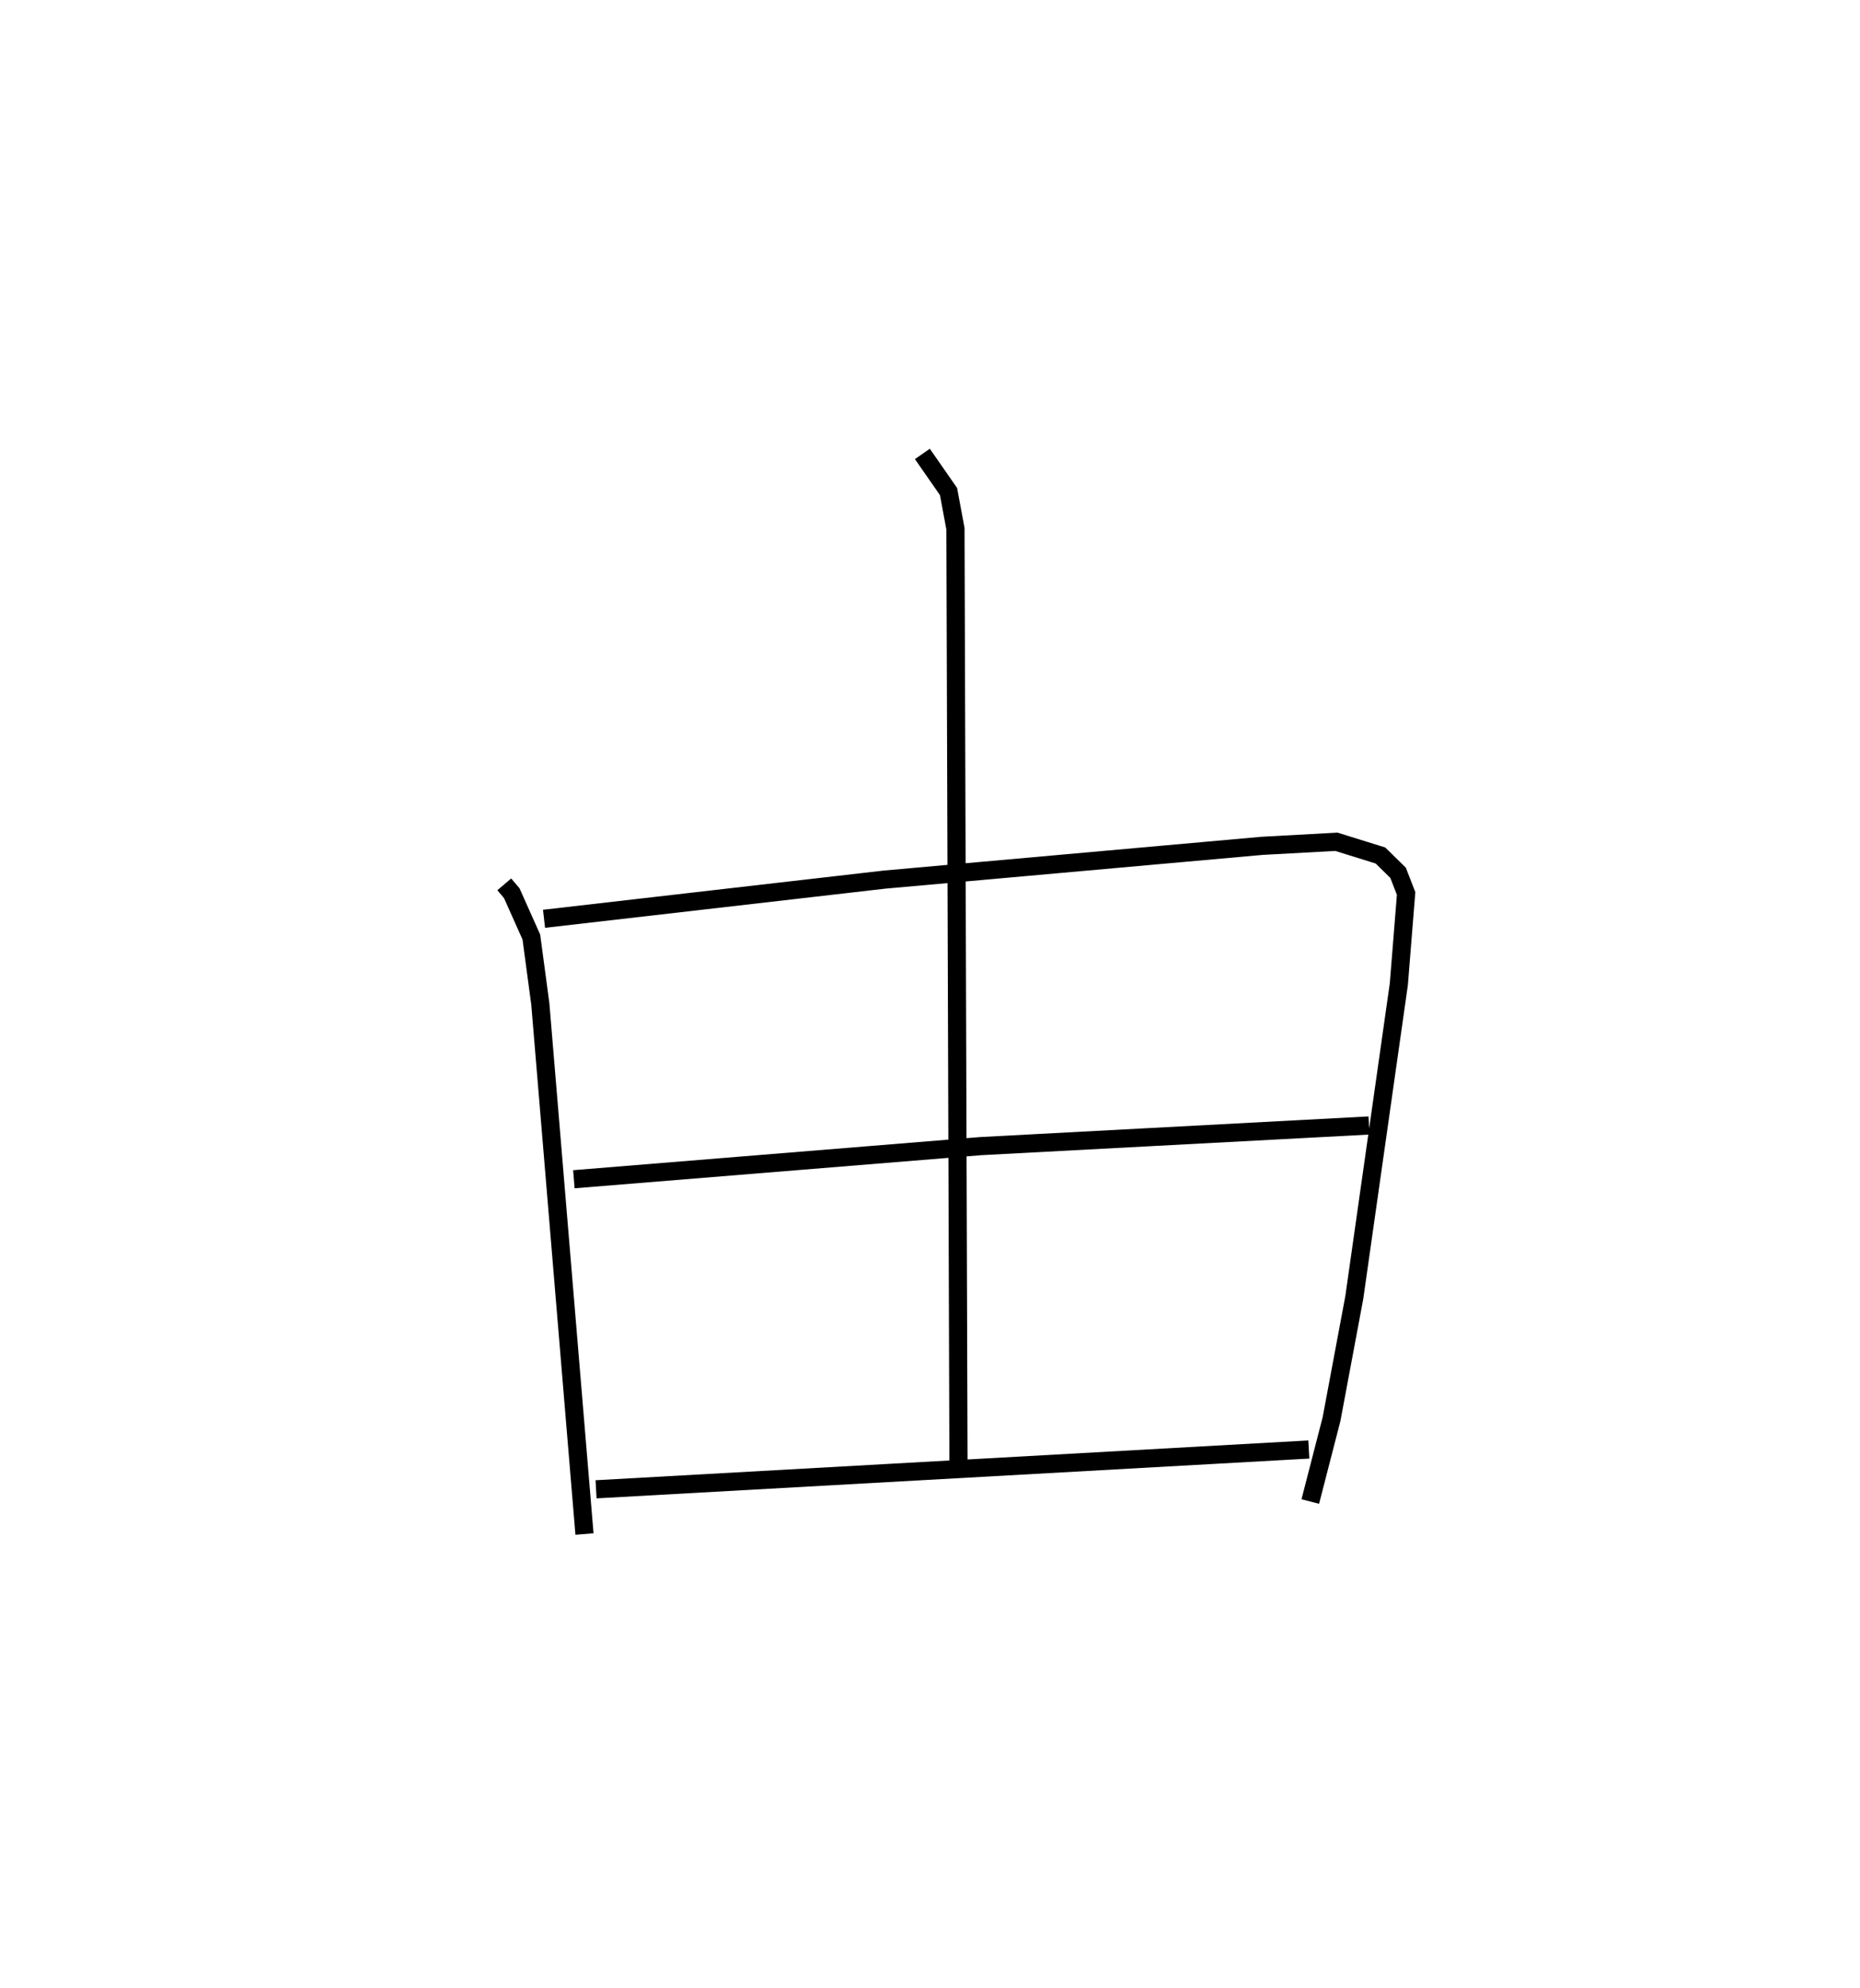 <?xml version="1.0" encoding="utf-8" ?>
<svg baseProfile="full" height="109.493" version="1.1" width="102.448" xmlns="http://www.w3.org/2000/svg" xmlns:ev="http://www.w3.org/2001/xml-events" xmlns:xlink="http://www.w3.org/1999/xlink"><defs /><rect fill="white" height="109.493" width="102.448" x="0" y="0" /><path d="M25,25 m0.0,0.0 m2.774,23.709 l0.413,0.486 1.08,2.417 l0.494,3.69 2.432,29.19 m-2.228,-33.886 l18.753,-2.158 20.791,-1.86 l4.098,-0.224 2.429,0.756 l0.97,0.954 0.442,1.137 l-0.401,4.999 -2.454,17.26 l-1.253,6.694 -1.17,4.538 m-21.366,-57.701 l1.441,2.074 0.381,2.048 l0.167,51.489 m-21.184,-15.661 l22.387,-1.823 21.408,-1.138 m-42.573,20.039 l39.259,-2.192 " fill="none" stroke="black" stroke-width="1" /></svg>
